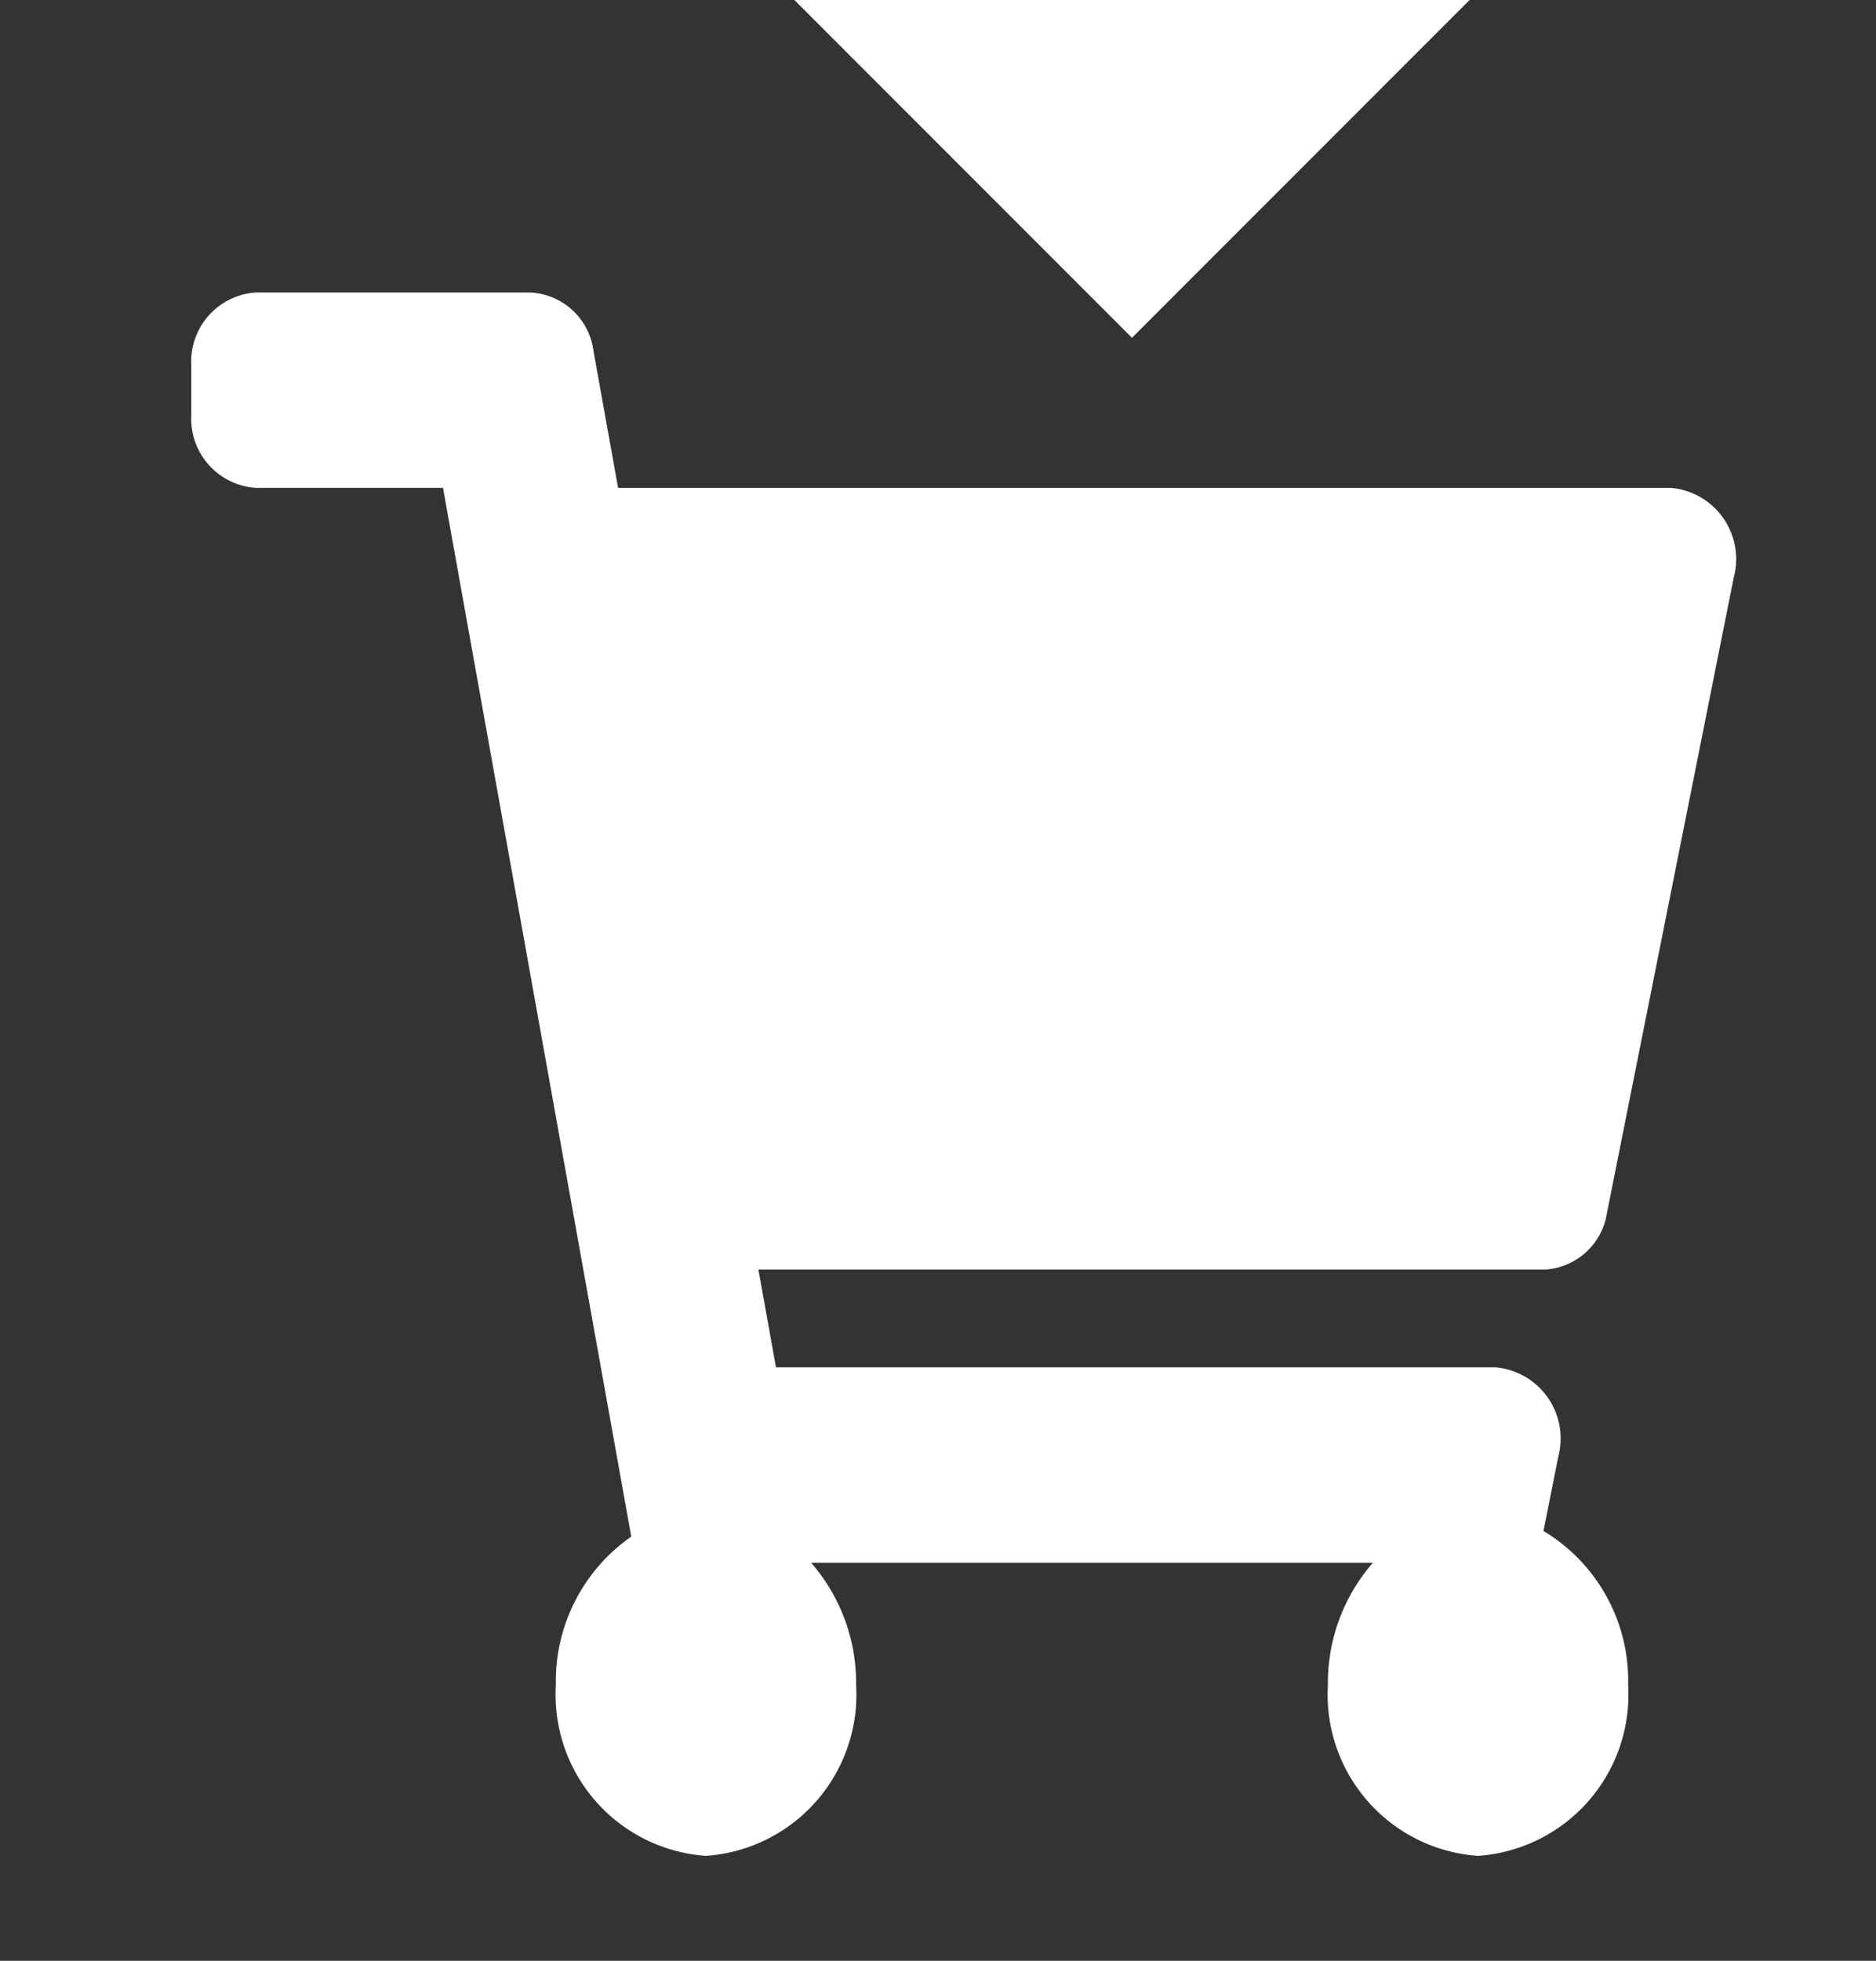 <svg id="Icon-Buy" xmlns="http://www.w3.org/2000/svg" width="33.341" height="34.831" viewBox="0 0 33.341 34.831">
  <rect x="0" y="0" width="33.341" height="34.831" fill="#333333" stroke="none"/>
  <g id="Icon_feather-shopping-cart" data-name="Icon feather-shopping-cart" transform="translate(0 3.331)">
    <path id="Path_1" data-name="Path 1" d="M15,31.5A1.5,1.5,0,1,1,13.5,30,1.5,1.5,0,0,1,15,31.5Z" transform="translate(-1.38 -1.5)" fill="none"/>
    <path id="Path_2" data-name="Path 2" d="M31.5,31.5A1.5,1.5,0,1,1,30,30,1.5,1.5,0,0,1,31.5,31.5Z" transform="translate(-1.159 -1.5)" fill="none"/>
    <path id="Path_3" data-name="Path 3" d="M1.5,1.5H7.562l4.062,20.085A3.024,3.024,0,0,0,14.655,24H29.386a3.024,3.024,0,0,0,3.031-2.415L34.841,9H9.078" transform="translate(-1.5 -1.5)" fill="none"/>
  </g>
  <path id="Icon_awesome-shopping-cart" data-name="Icon awesome-shopping-cart" d="M25.161,16.343,27.413,5.062A1.269,1.269,0,0,0,26.3,3.471H7.585l-.437-2.43A1.191,1.191,0,0,0,6.028,0H1.143A1.23,1.23,0,0,0,0,1.3V2.17a1.23,1.23,0,0,0,1.143,1.3H4.473L7.819,22.1a3.13,3.13,0,0,0-1.34,2.634,2.871,2.871,0,0,0,2.668,3.037,2.871,2.871,0,0,0,2.668-3.037,3.246,3.246,0,0,0-.8-2.17H21a3.246,3.246,0,0,0-.8,2.17,2.871,2.871,0,0,0,2.668,3.037,2.871,2.871,0,0,0,2.668-3.037A3.1,3.1,0,0,0,24.031,22l.263-1.317a1.269,1.269,0,0,0-1.115-1.59H10.391l-.312-1.736H24.046A1.187,1.187,0,0,0,25.161,16.343Z" transform="translate(3.4 5.196)" fill="#fff"/>
  <path id="Polygon_2" data-name="Polygon 2" d="M6,0l6,6H0Z" transform="translate(26.118 6) rotate(180)" fill="#fff"/>
</svg>
